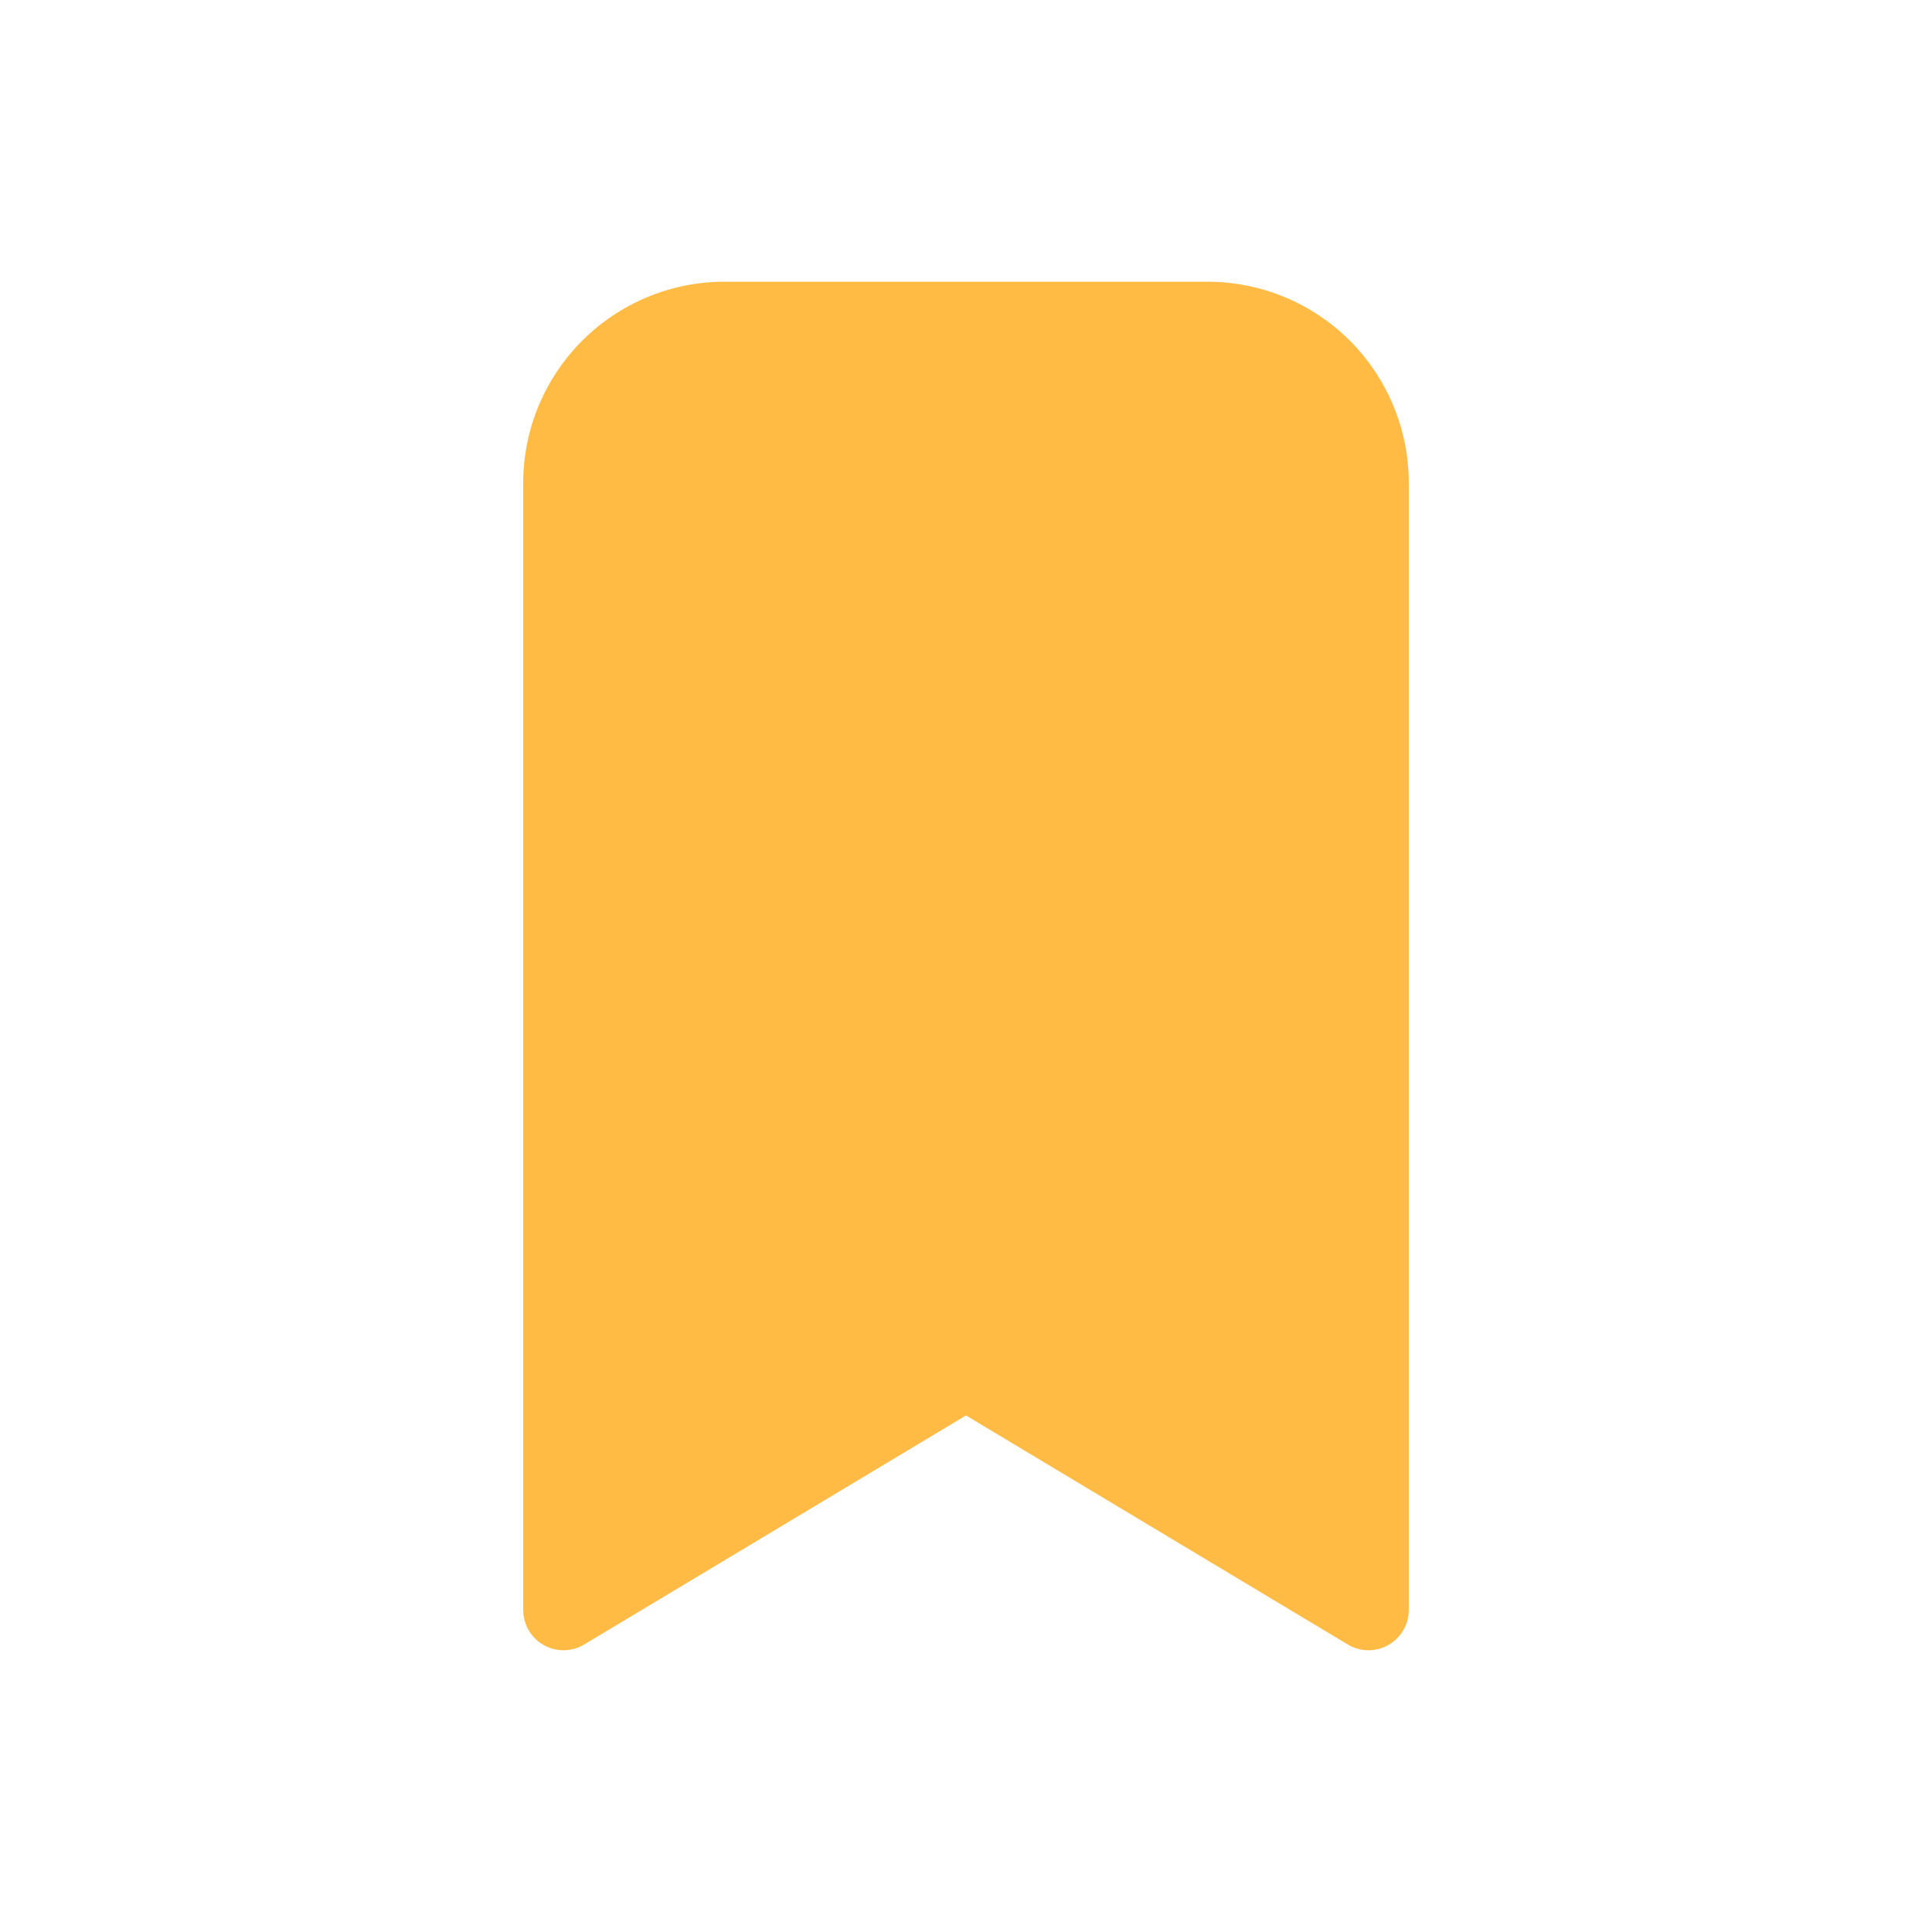 <svg width="16" height="16" viewBox="0 0 16 16" fill="none" xmlns="http://www.w3.org/2000/svg">
<path fill-rule="evenodd" clip-rule="evenodd" d="M4.822 2.821C5.134 2.509 5.558 2.333 6 2.333H10C10.442 2.333 10.866 2.509 11.179 2.821C11.491 3.134 11.667 3.558 11.667 4V13.333C11.667 13.453 11.602 13.564 11.498 13.623C11.393 13.683 11.265 13.681 11.162 13.619L8 11.722L4.838 13.619C4.735 13.681 4.607 13.683 4.502 13.623C4.398 13.564 4.333 13.453 4.333 13.333V4C4.333 3.558 4.509 3.134 4.822 2.821Z" fill="#ffbb44"/>
</svg>
